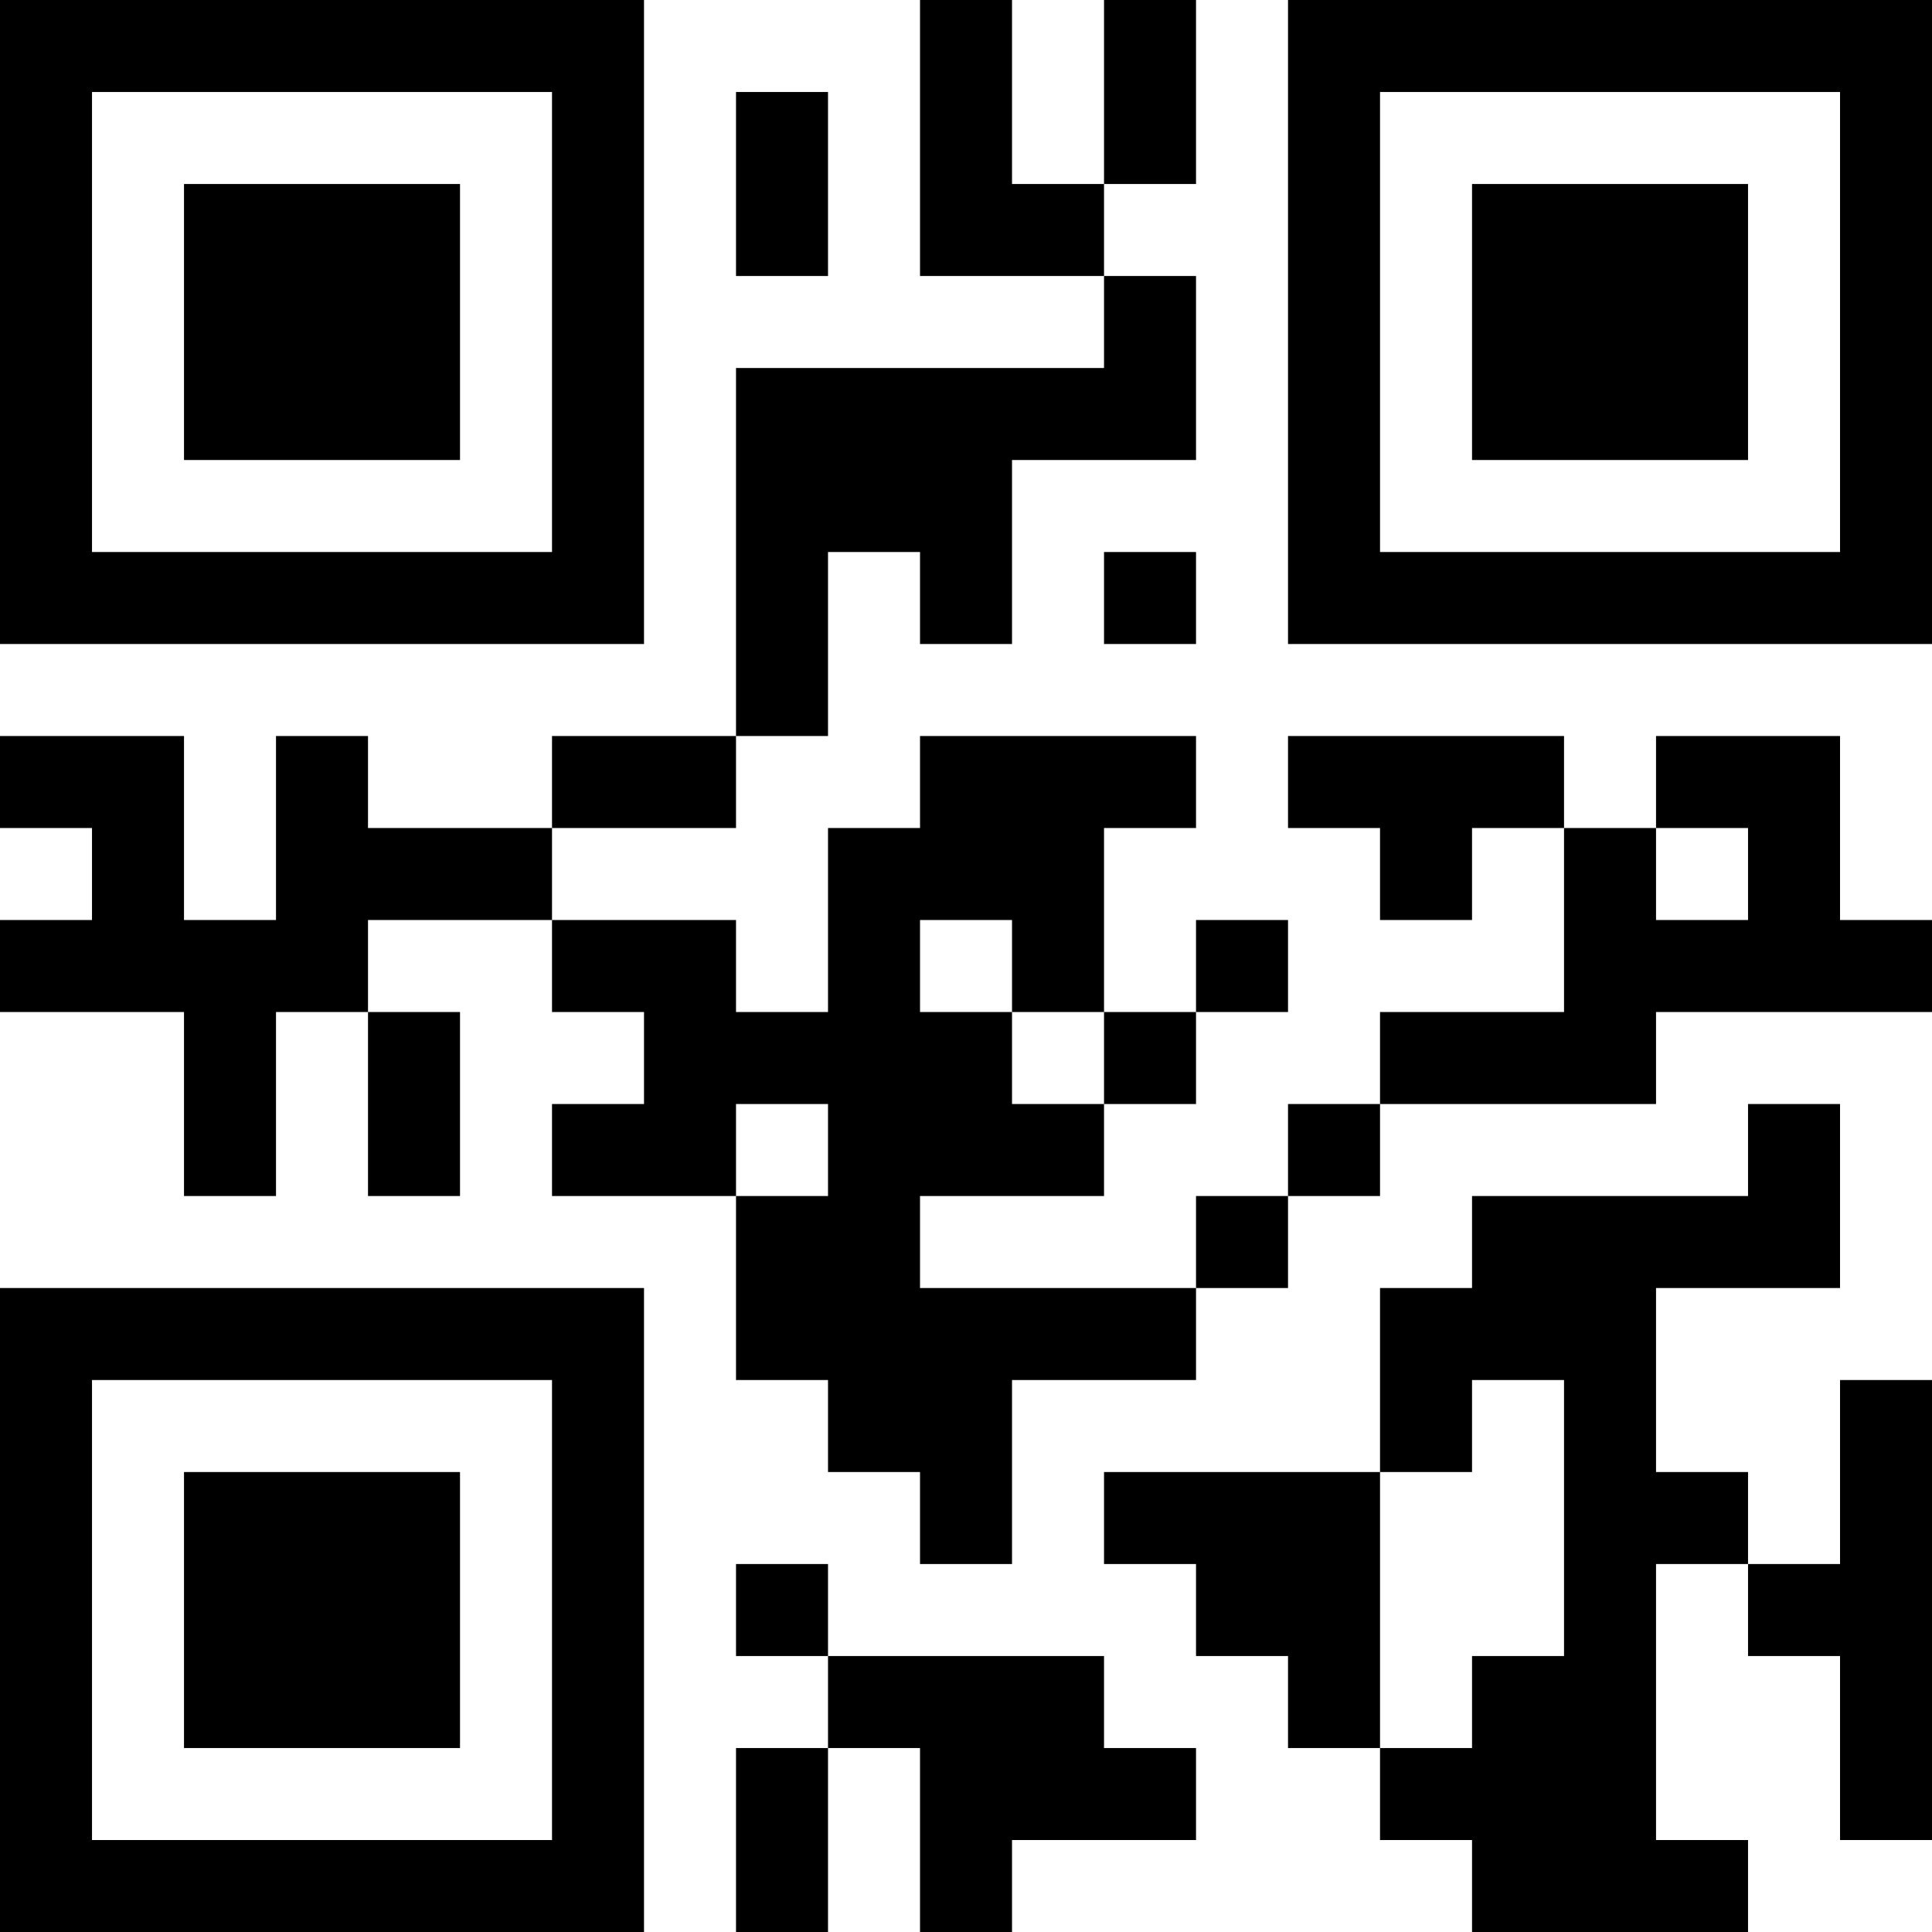<?xml version="1.0" encoding="UTF-8"?>
<svg xmlns="http://www.w3.org/2000/svg" version="1.1" width="200" height="200" viewBox="0 0 200 200"><rect x="0" y="0" width="200" height="200" fill="#ffffff"/><g transform="scale(9.524)"><g transform="translate(0,0)"><path fill-rule="evenodd" d="M10 0L10 3L12 3L12 4L8 4L8 8L6 8L6 9L4 9L4 8L3 8L3 10L2 10L2 8L0 8L0 9L1 9L1 10L0 10L0 11L2 11L2 13L3 13L3 11L4 11L4 13L5 13L5 11L4 11L4 10L6 10L6 11L7 11L7 12L6 12L6 13L8 13L8 15L9 15L9 16L10 16L10 17L11 17L11 15L13 15L13 14L14 14L14 13L15 13L15 12L18 12L18 11L21 11L21 10L20 10L20 8L18 8L18 9L17 9L17 8L14 8L14 9L15 9L15 10L16 10L16 9L17 9L17 11L15 11L15 12L14 12L14 13L13 13L13 14L10 14L10 13L12 13L12 12L13 12L13 11L14 11L14 10L13 10L13 11L12 11L12 9L13 9L13 8L10 8L10 9L9 9L9 11L8 11L8 10L6 10L6 9L8 9L8 8L9 8L9 6L10 6L10 7L11 7L11 5L13 5L13 3L12 3L12 2L13 2L13 0L12 0L12 2L11 2L11 0ZM8 1L8 3L9 3L9 1ZM12 6L12 7L13 7L13 6ZM18 9L18 10L19 10L19 9ZM10 10L10 11L11 11L11 12L12 12L12 11L11 11L11 10ZM8 12L8 13L9 13L9 12ZM19 12L19 13L16 13L16 14L15 14L15 16L12 16L12 17L13 17L13 18L14 18L14 19L15 19L15 20L16 20L16 21L19 21L19 20L18 20L18 17L19 17L19 18L20 18L20 20L21 20L21 15L20 15L20 17L19 17L19 16L18 16L18 14L20 14L20 12ZM16 15L16 16L15 16L15 19L16 19L16 18L17 18L17 15ZM8 17L8 18L9 18L9 19L8 19L8 21L9 21L9 19L10 19L10 21L11 21L11 20L13 20L13 19L12 19L12 18L9 18L9 17ZM0 0L0 7L7 7L7 0ZM1 1L1 6L6 6L6 1ZM2 2L2 5L5 5L5 2ZM14 0L14 7L21 7L21 0ZM15 1L15 6L20 6L20 1ZM16 2L16 5L19 5L19 2ZM0 14L0 21L7 21L7 14ZM1 15L1 20L6 20L6 15ZM2 16L2 19L5 19L5 16Z" fill="#000000"/></g></g></svg>
